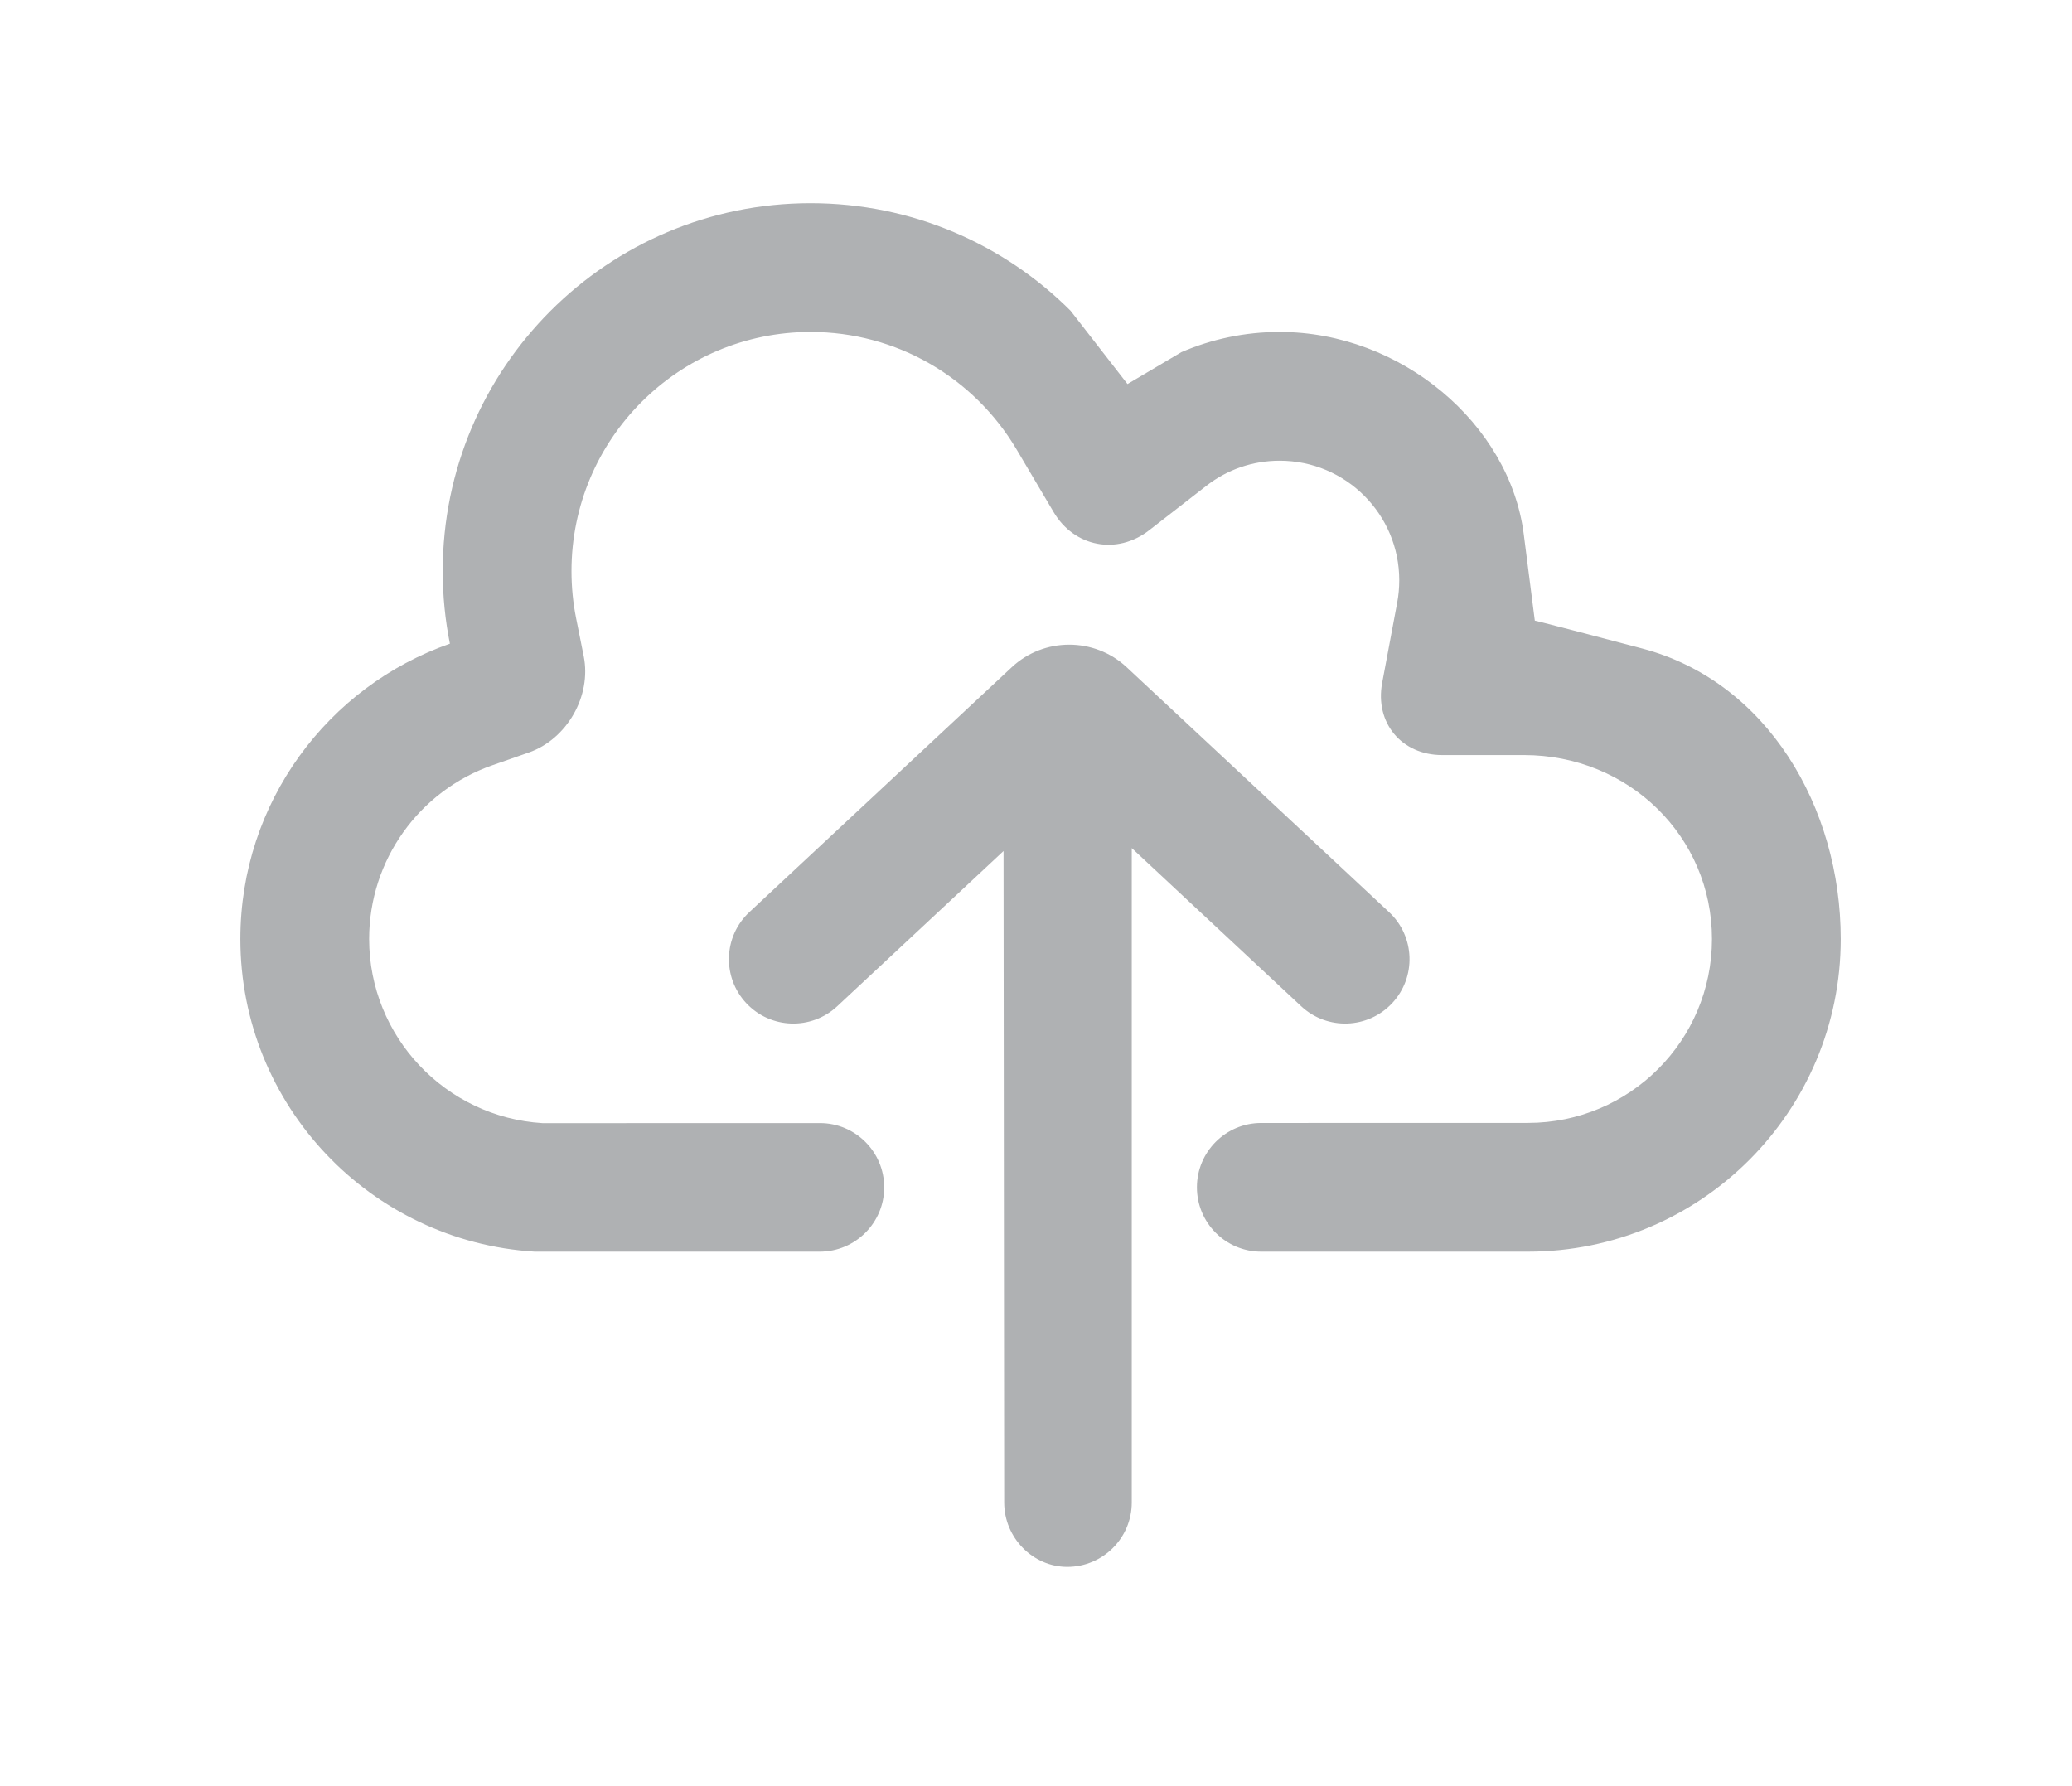 <?xml version="1.0" standalone="no"?><!DOCTYPE svg PUBLIC "-//W3C//DTD SVG 1.1//EN" "http://www.w3.org/Graphics/SVG/1.1/DTD/svg11.dtd"><svg t="1632375935614" class="icon" viewBox="0 0 1188 1024" version="1.1" xmlns="http://www.w3.org/2000/svg" p-id="1893" xmlns:xlink="http://www.w3.org/1999/xlink" width="18.562" height="16"><defs><style type="text/css"></style></defs><path d="M575.758 861.478L575.391 487.944C543.578 517.636 480.03 576.948 480.03 576.948 465.126 590.858 441.767 590.053 427.856 575.149 413.946 560.245 414.751 536.886 429.655 522.975L580.121 382.541C598.575 365.317 627.5 365.302 645.97 382.541L796.436 522.975C811.34 536.886 812.145 560.245 798.235 575.149 784.325 590.053 760.966 590.858 746.062 576.948 746.062 576.948 681.329 516.531 648.905 486.268L648.905 861.473C648.905 881.876 632.316 898.415 611.924 898.415 592.357 898.415 575.781 881.878 575.758 861.478ZM876.107 717.664C975.13 717.664 1055.404 637.39 1055.404 538.367 1055.404 462.815 1013.216 390.711 941.457 371.788 869.698 352.865 880.009 355.906 880.009 355.906 880.009 355.906 881.757 369.494 873.659 306.275 865.56 243.055 803.329 190.32 733.724 190.32 713.694 190.32 694.63 194.456 677.34 201.921L646.459 220.188 613.804 178.144C575.642 140.048 522.961 116.492 464.779 116.492 348.281 116.492 253.841 210.932 253.841 327.43 253.841 341.682 255.255 355.605 257.949 369.064 188.001 393.51 137.826 460.079 137.826 538.367 137.826 633.85 212.462 711.9 306.576 717.664L469.978 717.664C490.406 717.664 506.966 701.116 506.966 680.795 506.966 660.433 490.435 643.93 470.123 643.935L311.089 643.974C255.401 640.563 211.654 594.307 211.654 538.367 211.654 493.169 240.351 453.422 282.306 438.759L303.177 431.465C325.084 423.809 339.249 399.068 334.681 376.25L330.341 354.572C328.571 345.729 327.669 336.659 327.669 327.43 327.669 251.706 389.055 190.32 464.779 190.32 513.86 190.32 558.356 216.258 582.917 257.777L604.121 293.622C616.002 313.707 640.475 318.318 658.855 304.042L691.746 278.495C703.688 269.22 718.221 264.148 733.724 264.148 771.586 264.148 802.279 294.841 802.279 332.703 802.279 337.061 801.881 341.33 801.102 345.49L792.478 391.514C788.193 414.385 803.584 432.926 826.854 432.922L873.679 432.915C934.135 432.905 981.576 479.901 981.576 538.367 981.576 596.616 934.356 643.836 876.107 643.836L723.092 643.873C702.752 643.878 686.263 660.44 686.263 680.773 686.263 701.147 702.778 717.664 723.092 717.664L876.107 717.664 876.107 717.664Z" fill="#afb1b3" p-id="1894"></path></svg>